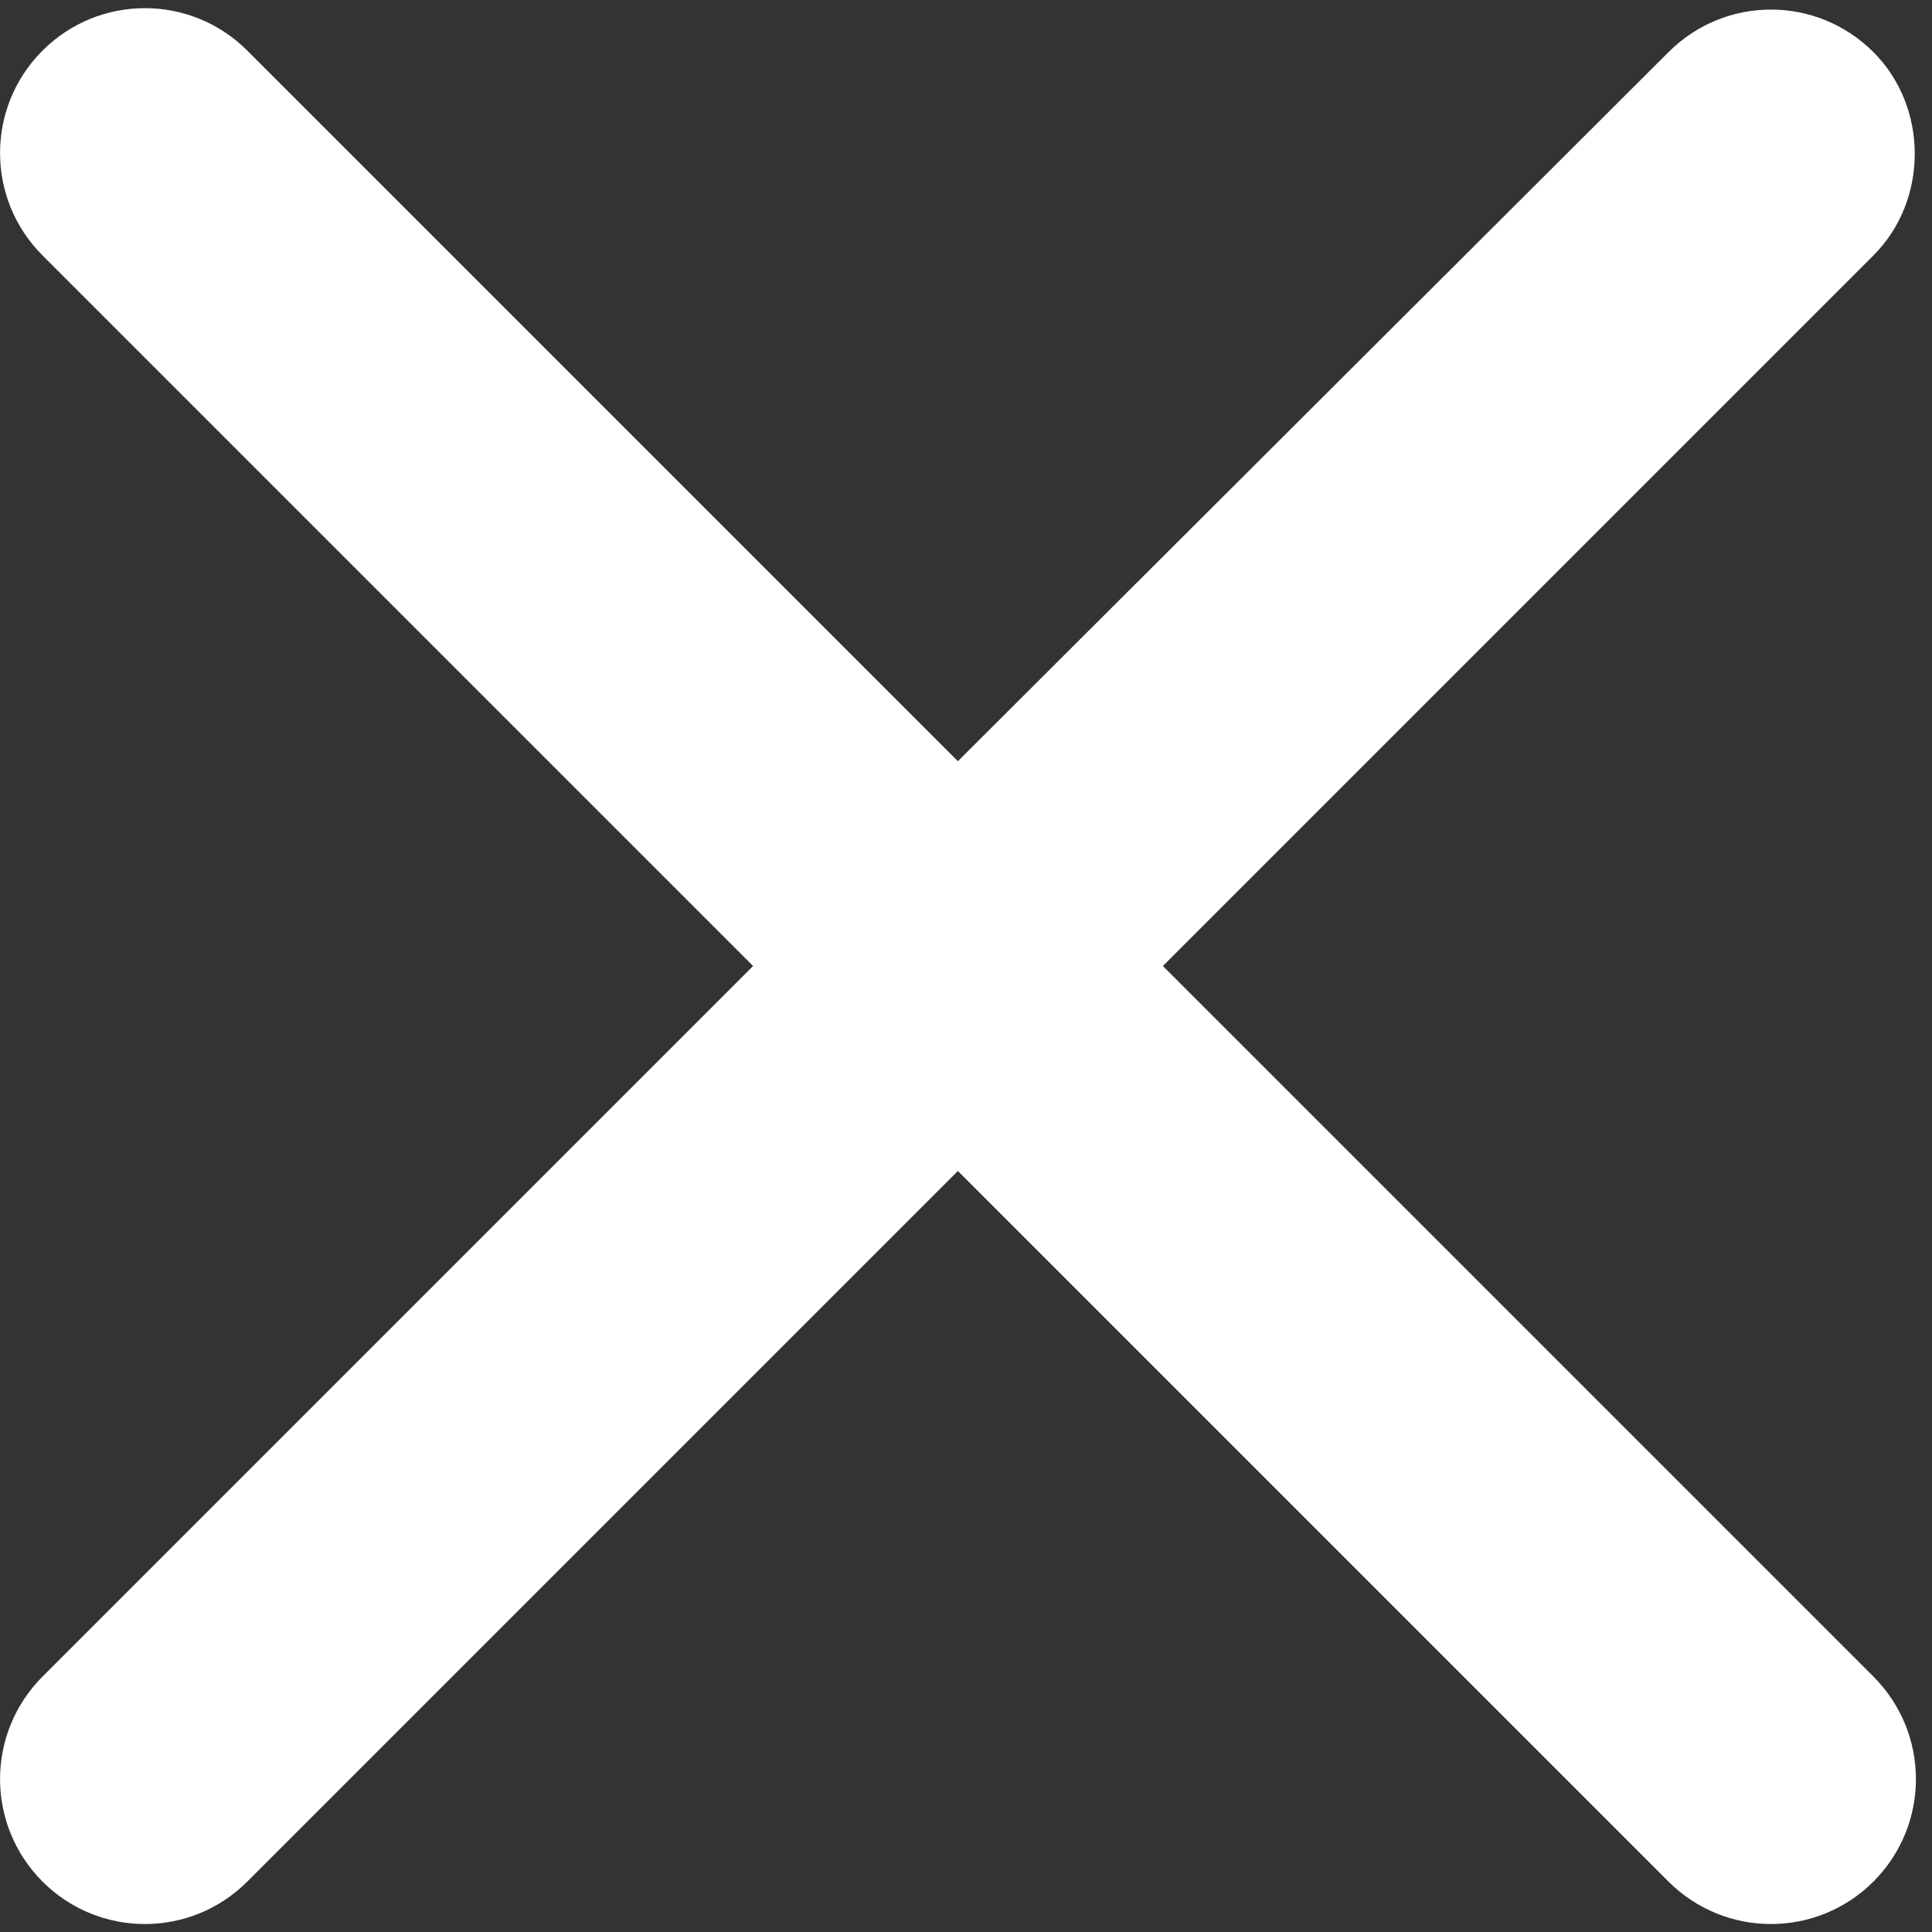 <svg width="10" height="10" viewBox="0 0 10 10" fill="none" xmlns="http://www.w3.org/2000/svg">
<rect x="0" y="0" width="10" height="10" fill="#333333" stroke="none"/>
<path id="Vector" d="M9.697 0.27C9.403 -0.024 8.93 -0.024 8.636 0.27L4.958 3.94L1.28 0.262C0.987 -0.031 0.513 -0.031 0.22 0.262C-0.073 0.555 -0.073 1.029 0.22 1.322L3.898 5L0.22 8.678C-0.073 8.972 -0.073 9.445 0.22 9.739C0.513 10.032 0.987 10.032 1.28 9.739L4.958 6.061L8.636 9.739C8.93 10.032 9.403 10.032 9.697 9.739C9.99 9.445 9.99 8.972 9.697 8.678L6.019 5L9.697 1.322C9.982 1.037 9.982 0.555 9.697 0.27Z" fill="white"/>
</svg>
